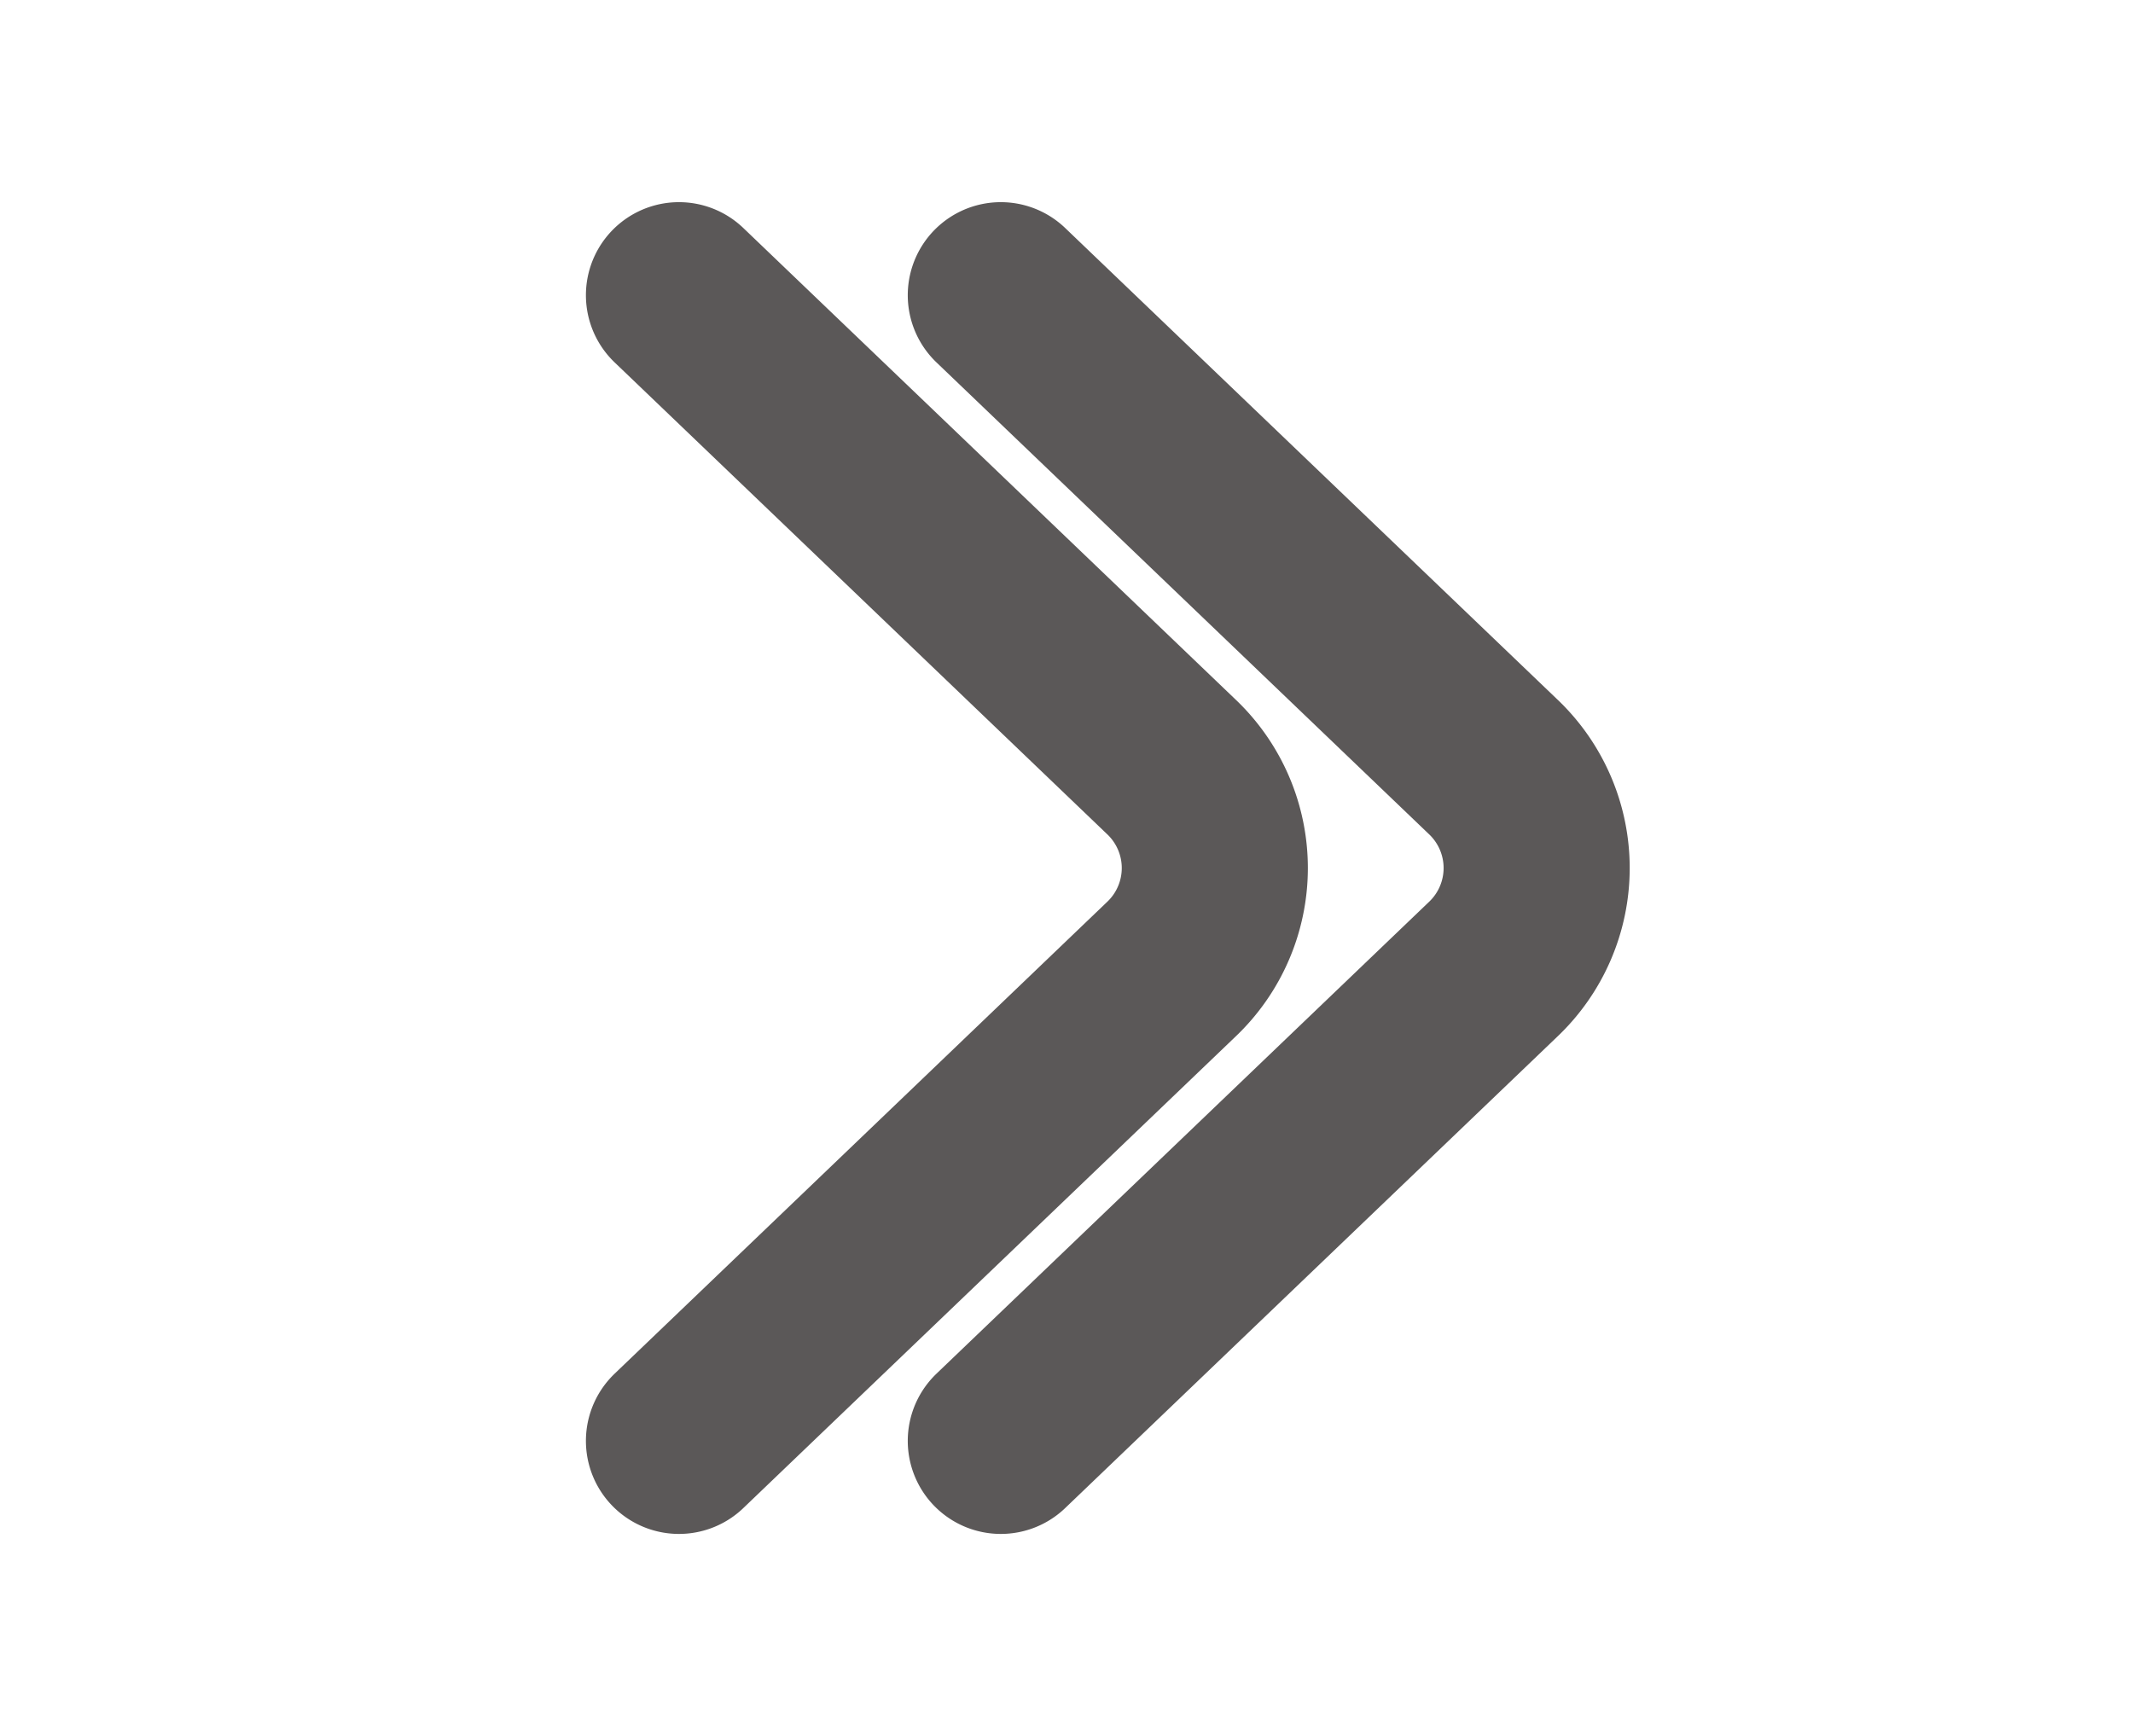 <svg xmlns="http://www.w3.org/2000/svg" width="22.924" height="18.66" viewBox="0 0 22.924 18.66">
  <g id="Group_1308" data-name="Group 1308" transform="translate(5722.66 -652.26) rotate(90)">
    <g id="_arrow-left" data-name=" arrow-left" transform="translate(670.92 5703.195) rotate(90)">
      <g id="arrow-left" transform="translate(0 0)">
        <path id="Vector" d="M5.759,12.315.468,7.246a1.5,1.5,0,0,1,0-2.177L5.759,0" transform="translate(6.409 3.172)" fill="none" stroke="#5b5858" stroke-linecap="round" stroke-linejoin="round" stroke-width="2"/>
        <path id="Vector-2" data-name="Vector" d="M0,0H19.465V18.66H0Z" transform="translate(19.465 18.66) rotate(180)" fill="none" opacity="0"/>
      </g>
    </g>
    <g id="_arrow-left-2" data-name=" arrow-left" transform="translate(670.92 5699.736) rotate(90)">
      <g id="arrow-left-2" data-name="arrow-left" transform="translate(0 0)">
        <path id="Vector-3" data-name="Vector" d="M5.759,12.315.468,7.246a1.5,1.5,0,0,1,0-2.177L5.759,0" transform="translate(6.409 3.172)" fill="none" stroke="#5b5858" stroke-linecap="round" stroke-linejoin="round" stroke-width="2"/>
        <path id="Vector-4" data-name="Vector" d="M0,0H19.465V18.66H0Z" transform="translate(19.465 18.66) rotate(180)" fill="none" opacity="0"/>
      </g>
    </g>
  </g>
</svg>
